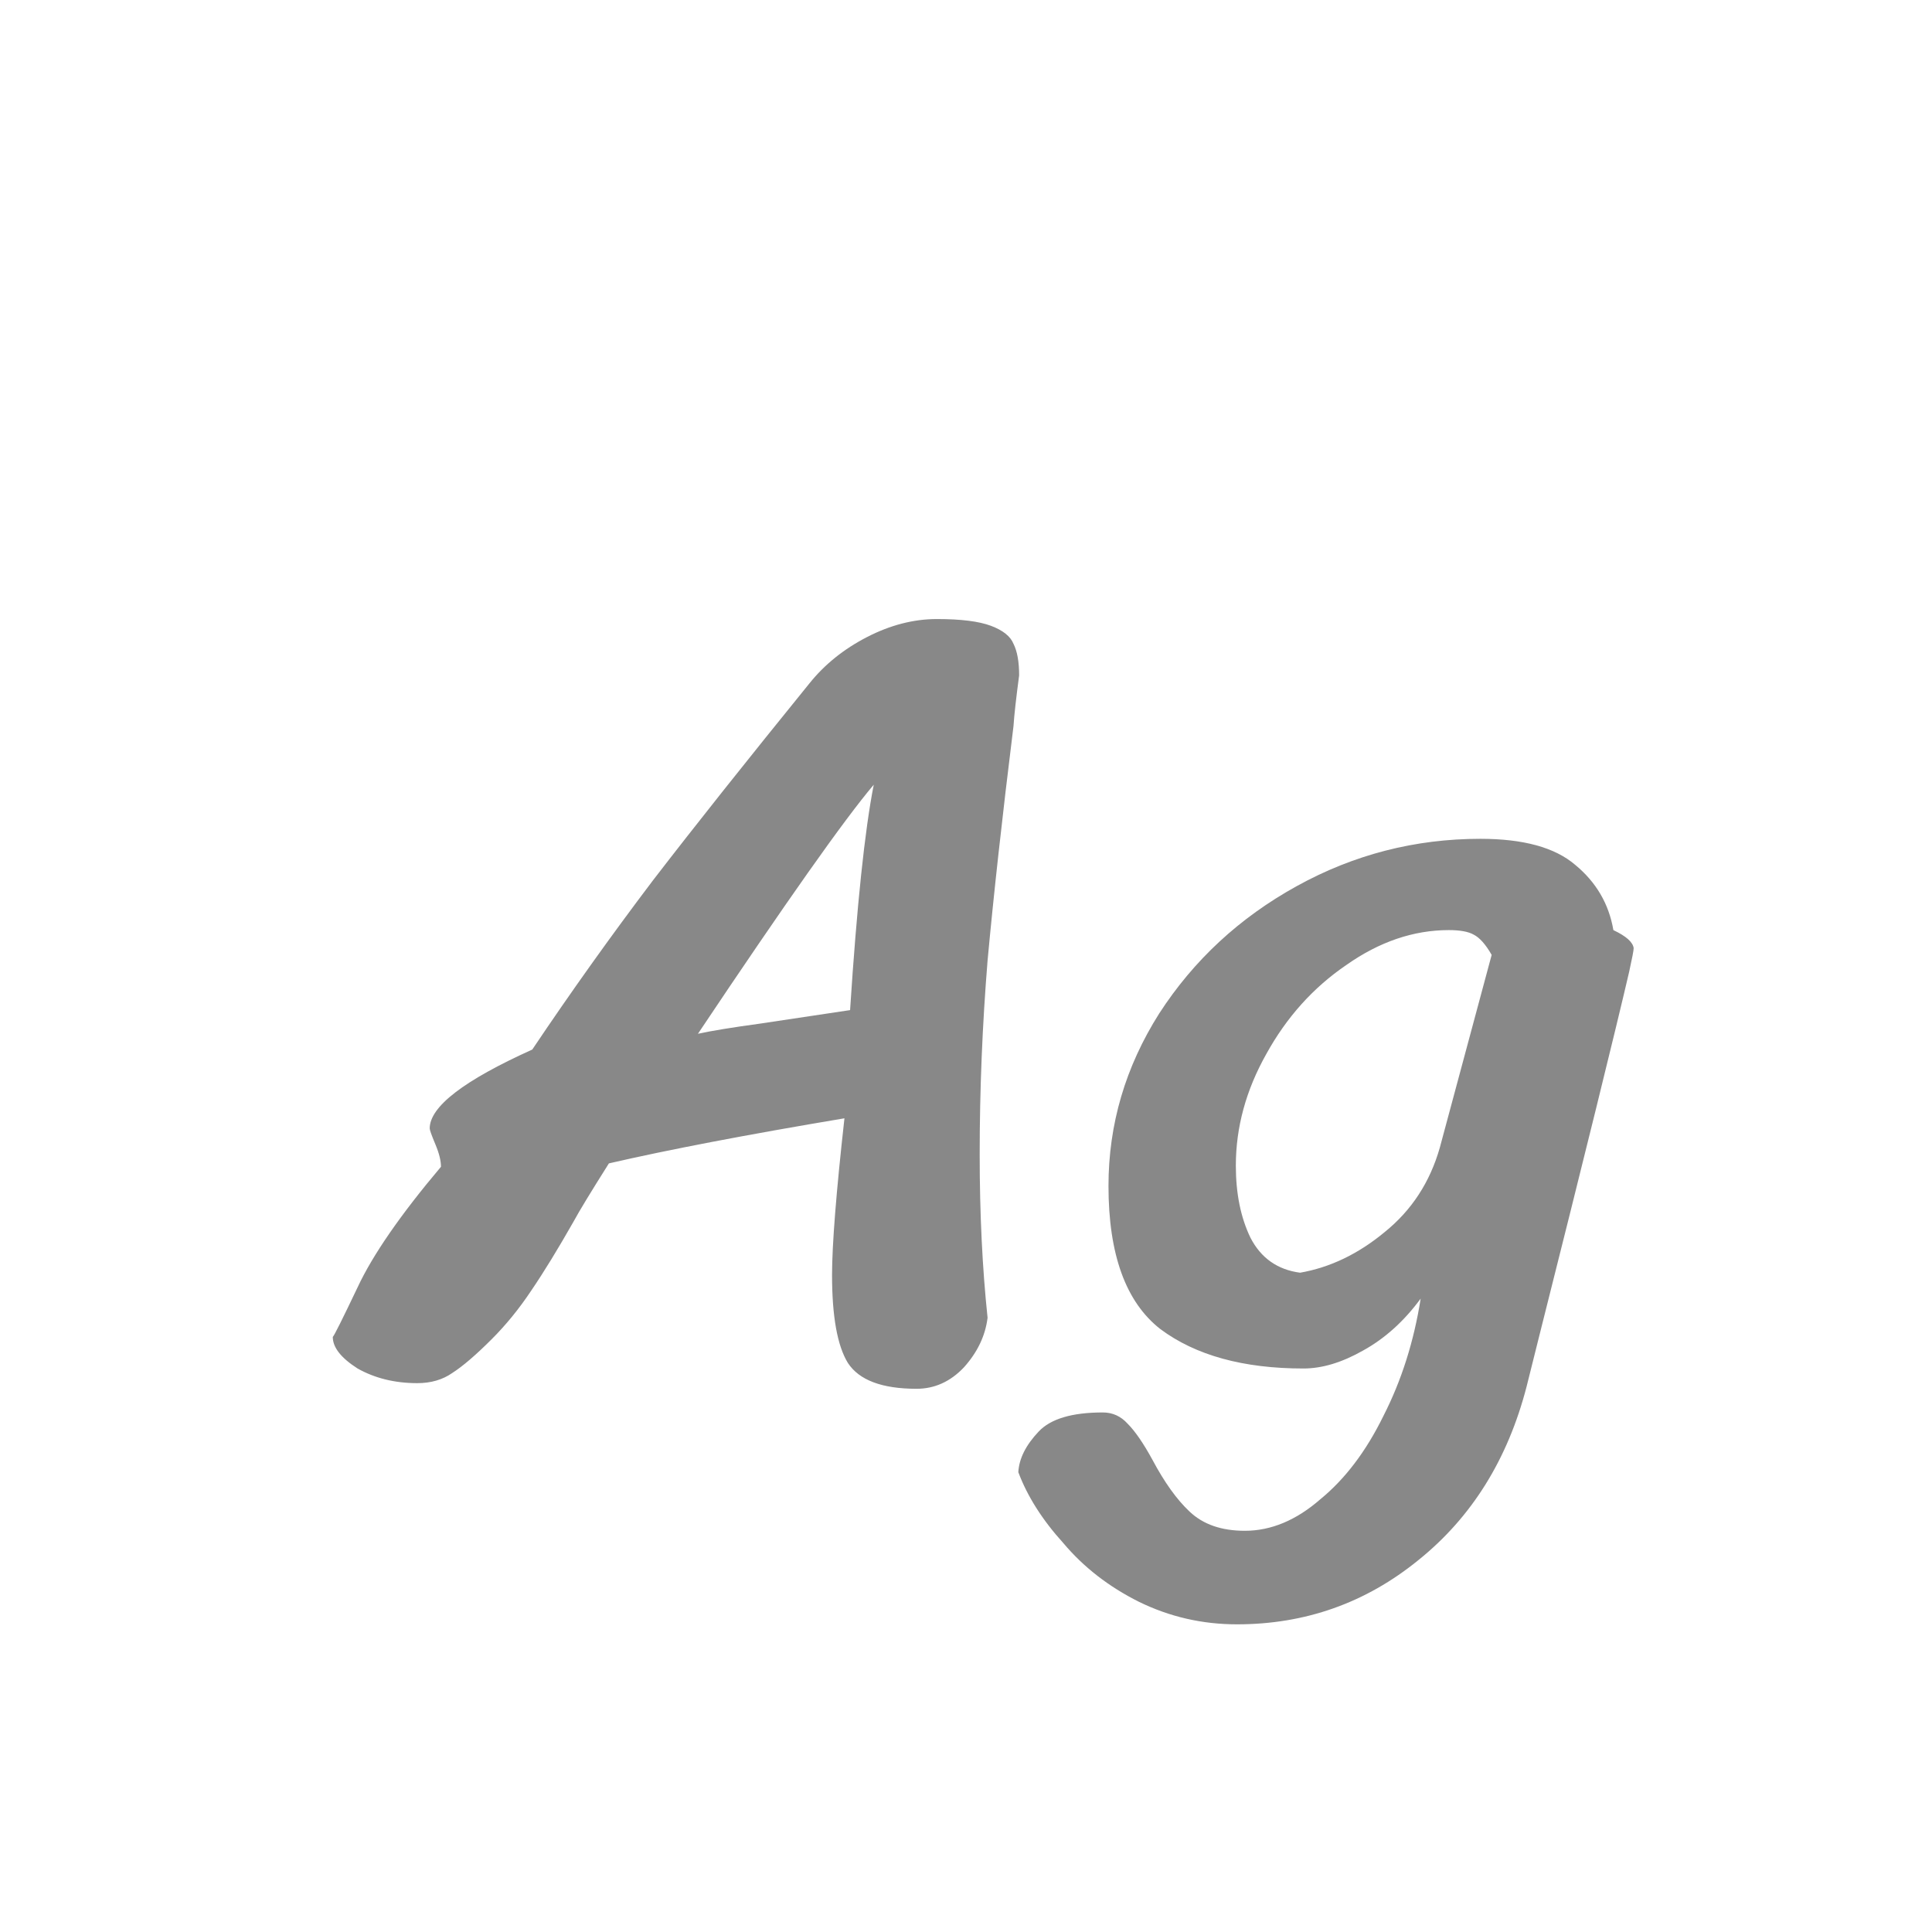 <svg width="24" height="24" viewBox="0 0 24 24" fill="none" xmlns="http://www.w3.org/2000/svg">
<path d="M10.49 13.892C9.267 14.097 8.292 14.284 7.564 14.452C7.34 14.807 7.195 15.045 7.13 15.166C6.934 15.511 6.757 15.801 6.598 16.034C6.449 16.258 6.285 16.459 6.108 16.636C5.912 16.832 5.749 16.972 5.618 17.056C5.497 17.14 5.352 17.182 5.184 17.182C4.904 17.182 4.657 17.121 4.442 17C4.237 16.869 4.134 16.739 4.134 16.608C4.153 16.589 4.255 16.384 4.442 15.992C4.629 15.591 4.974 15.091 5.478 14.494C5.478 14.419 5.455 14.326 5.408 14.214C5.361 14.102 5.338 14.037 5.338 14.018C5.338 13.747 5.763 13.421 6.612 13.038C7.088 12.329 7.587 11.629 8.11 10.938C8.642 10.247 9.291 9.431 10.056 8.488C10.243 8.255 10.481 8.063 10.77 7.914C11.059 7.765 11.349 7.69 11.638 7.69C11.937 7.69 12.161 7.718 12.31 7.774C12.459 7.83 12.553 7.905 12.59 7.998C12.637 8.091 12.66 8.222 12.66 8.39C12.623 8.67 12.599 8.88 12.59 9.02C12.45 10.149 12.343 11.12 12.268 11.932C12.203 12.735 12.17 13.537 12.17 14.34C12.17 15.077 12.203 15.754 12.268 16.37C12.24 16.594 12.142 16.799 11.974 16.986C11.806 17.163 11.61 17.252 11.386 17.252C10.957 17.252 10.672 17.145 10.532 16.93C10.401 16.715 10.336 16.351 10.336 15.838C10.336 15.465 10.387 14.816 10.49 13.892ZM8.67 12.842C8.838 12.805 9.095 12.763 9.44 12.716L10.56 12.548C10.644 11.251 10.742 10.317 10.854 9.748C10.49 10.177 9.762 11.209 8.67 12.842ZM15.366 20.178C14.936 20.178 14.53 20.085 14.148 19.898C13.774 19.711 13.462 19.469 13.21 19.17C12.948 18.881 12.762 18.587 12.65 18.288C12.659 18.12 12.743 17.952 12.902 17.784C13.051 17.625 13.317 17.546 13.7 17.546C13.821 17.546 13.924 17.593 14.008 17.686C14.101 17.779 14.204 17.929 14.316 18.134C14.465 18.414 14.619 18.629 14.778 18.778C14.946 18.937 15.174 19.016 15.464 19.016C15.79 19.016 16.103 18.885 16.402 18.624C16.71 18.372 16.971 18.027 17.186 17.588C17.41 17.149 17.564 16.664 17.648 16.132C17.442 16.412 17.204 16.627 16.934 16.776C16.672 16.925 16.425 17 16.192 17C15.445 17 14.852 16.837 14.414 16.51C13.984 16.174 13.77 15.581 13.77 14.732C13.77 13.967 13.98 13.253 14.4 12.59C14.829 11.927 15.398 11.4 16.108 11.008C16.817 10.616 17.578 10.42 18.39 10.42C18.922 10.42 19.314 10.527 19.566 10.742C19.827 10.957 19.986 11.227 20.042 11.554C20.2 11.629 20.284 11.703 20.294 11.778C20.294 11.806 20.275 11.904 20.238 12.072C20.06 12.837 19.687 14.349 19.118 16.608L18.964 17.224C18.73 18.129 18.282 18.848 17.62 19.38C16.966 19.912 16.215 20.178 15.366 20.178ZM18.53 11.862C18.455 11.731 18.38 11.647 18.306 11.61C18.24 11.573 18.138 11.554 17.998 11.554C17.559 11.554 17.134 11.699 16.724 11.988C16.313 12.268 15.982 12.637 15.73 13.094C15.478 13.542 15.352 14.004 15.352 14.48C15.352 14.825 15.412 15.124 15.534 15.376C15.664 15.628 15.87 15.773 16.15 15.81C16.523 15.745 16.873 15.577 17.2 15.306C17.536 15.035 17.764 14.685 17.886 14.256L18.53 11.862Z" fill="#888888"/>
</svg>
